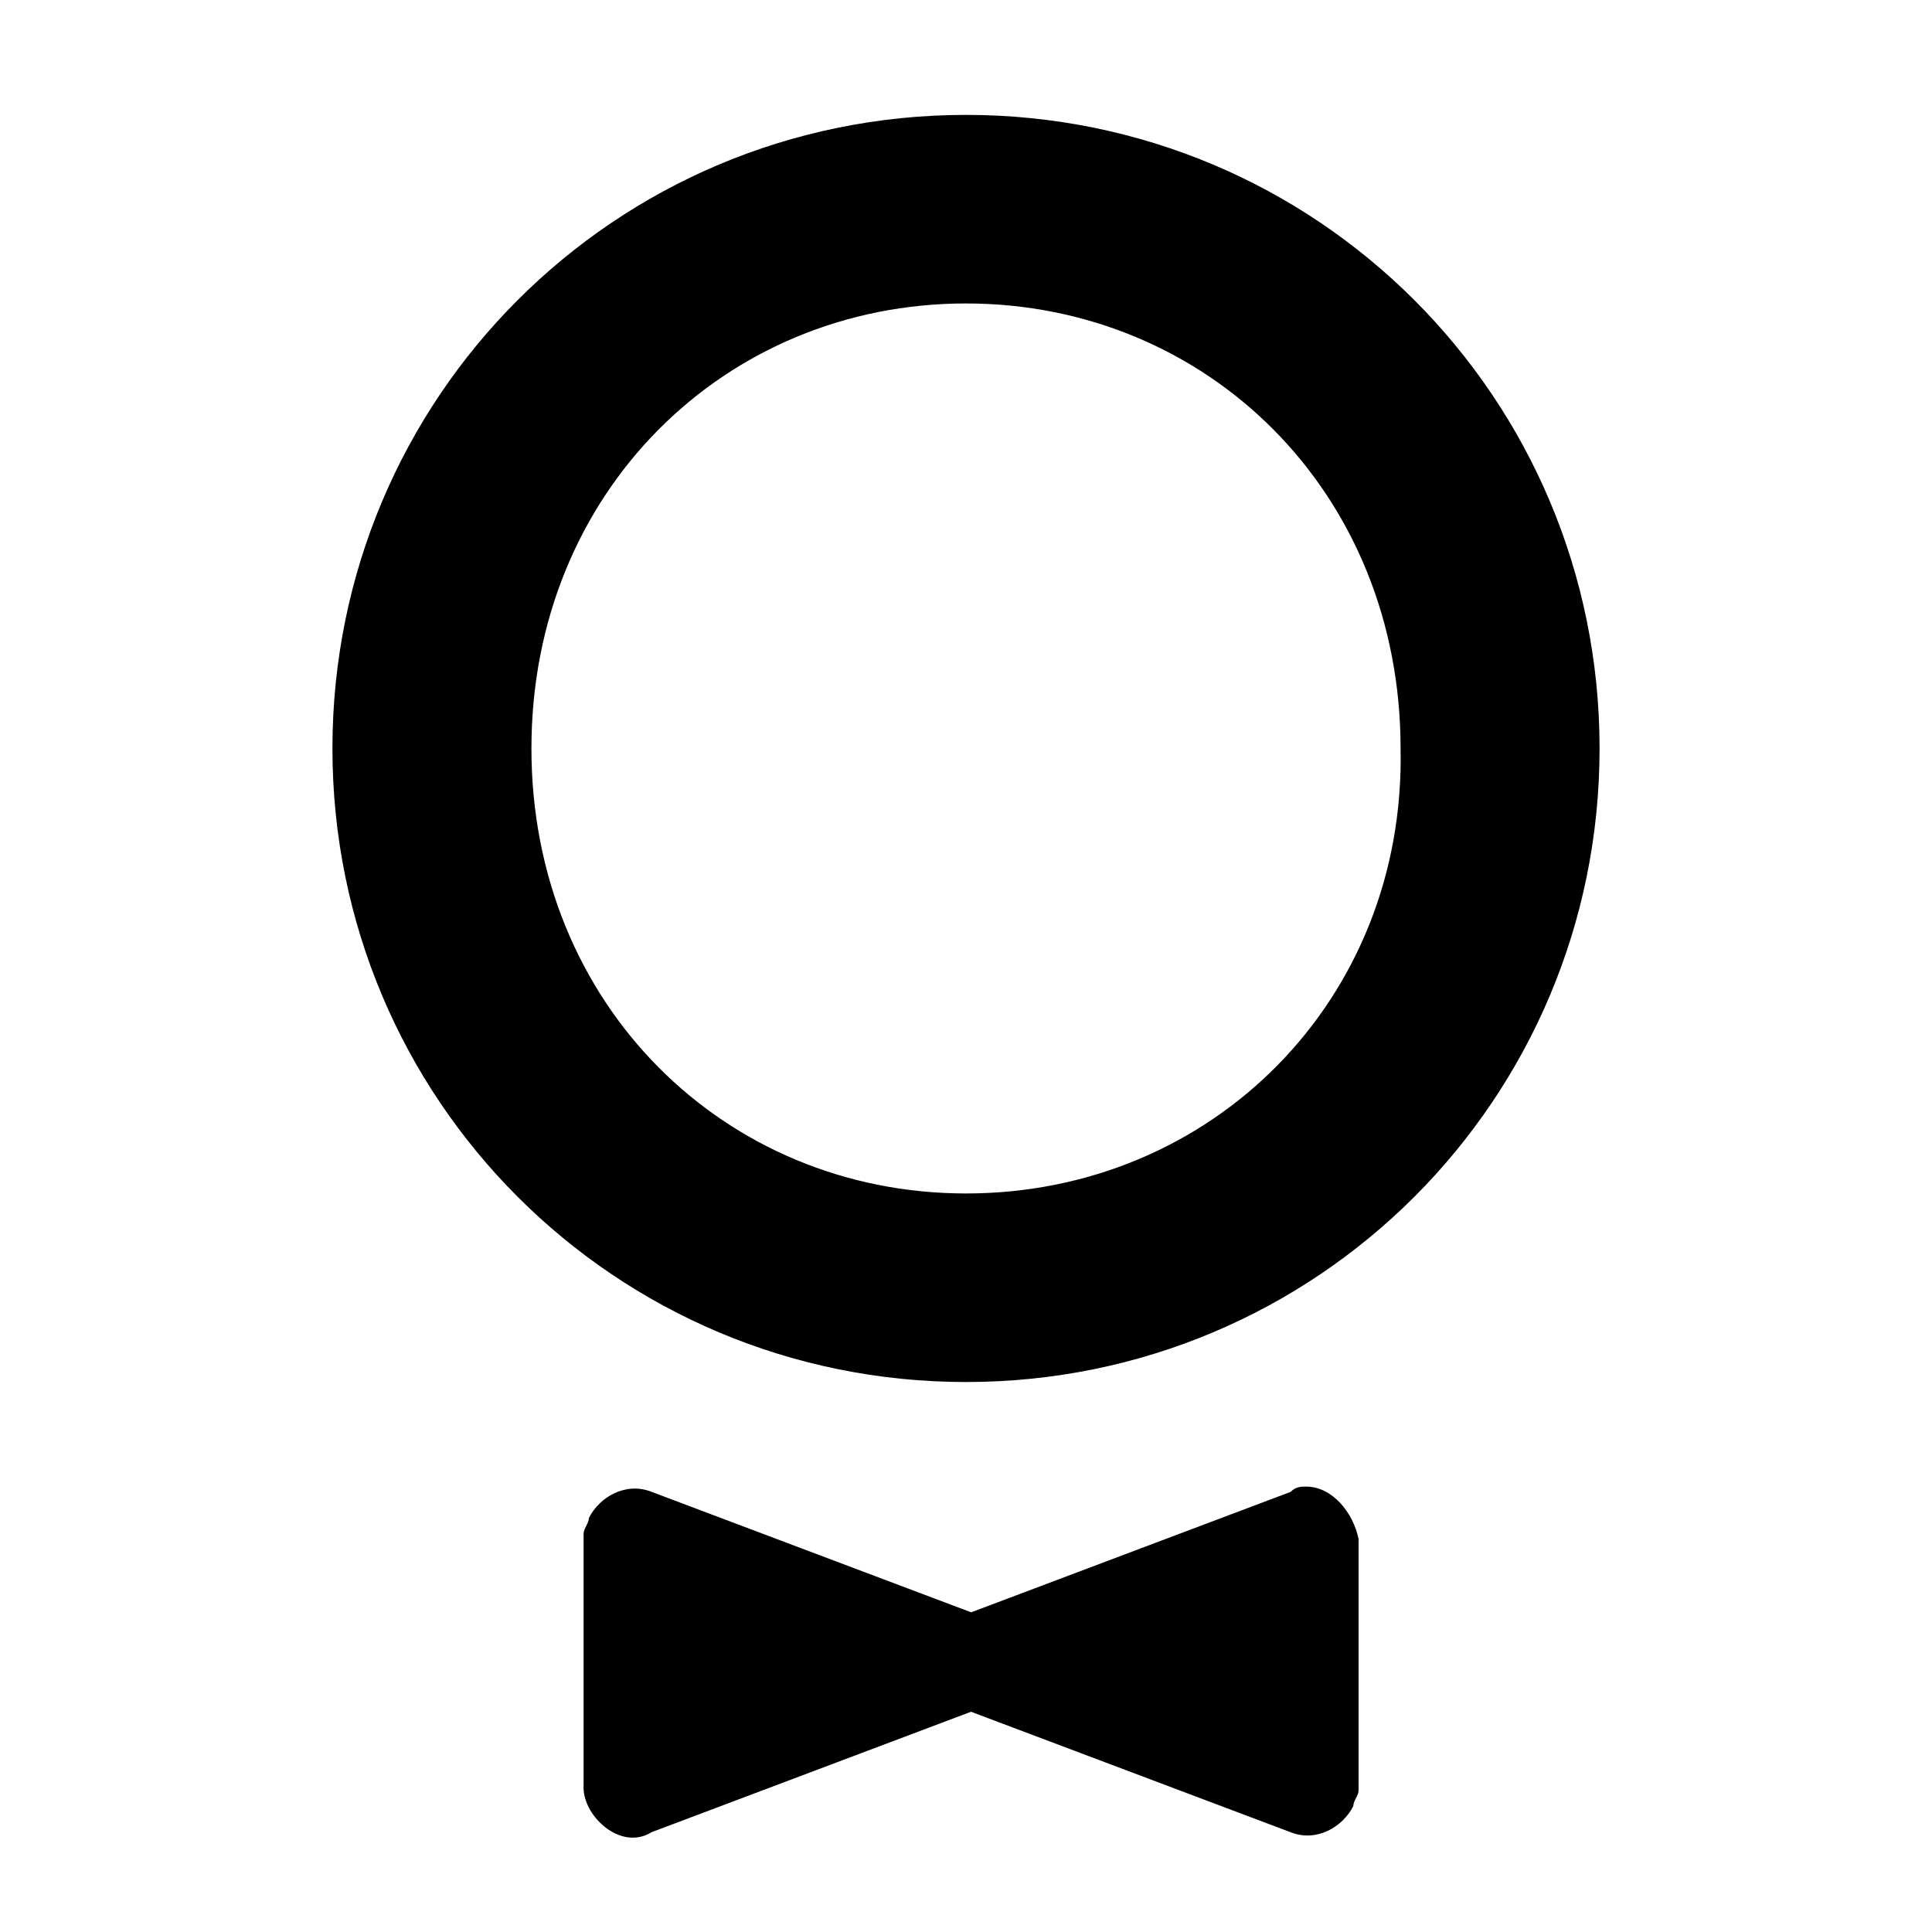 <?xml version="1.0" encoding="UTF-8"?>
<svg id="logosandtypes_com" data-name="logosandtypes com" xmlns="http://www.w3.org/2000/svg" viewBox="0 0 150 150">
  <defs>
    <style>
      .cls-1 {
        fill: none;
      }
    </style>
  </defs>
  <path class="cls-1" d="M0,0H150V150H0V0Z"/>
  <path d="M101.42,115.42c-.41,0-.81,0-1.22,.41l-24.8,9.35-24.8-9.35c-2.03-.81-4.07,.41-4.88,2.03,0,.41-.41,.81-.41,1.22v19.51c-.16,2.31,2.84,5.18,5.28,3.66l24.8-9.35,24.8,9.35c2.03,.81,4.07-.41,4.88-2.03,0-.41,.41-.81,.41-1.22v-19.51c-.41-2.03-2.03-4.07-4.07-4.07Z"/>
  <path d="M75,8.92h0c-27.24,0-49.19,21.95-49.19,49.19s21.95,49.19,49.19,49.19,49.19-21.95,49.19-49.19h0c0-27.24-21.95-49.19-49.19-49.19Zm0,83.74c-18.7,0-33.74-14.63-33.74-34.55s15.04-34.55,33.74-34.55,33.74,14.63,33.74,34.55c.41,19.51-14.63,34.55-33.74,34.55Z"/>
</svg>